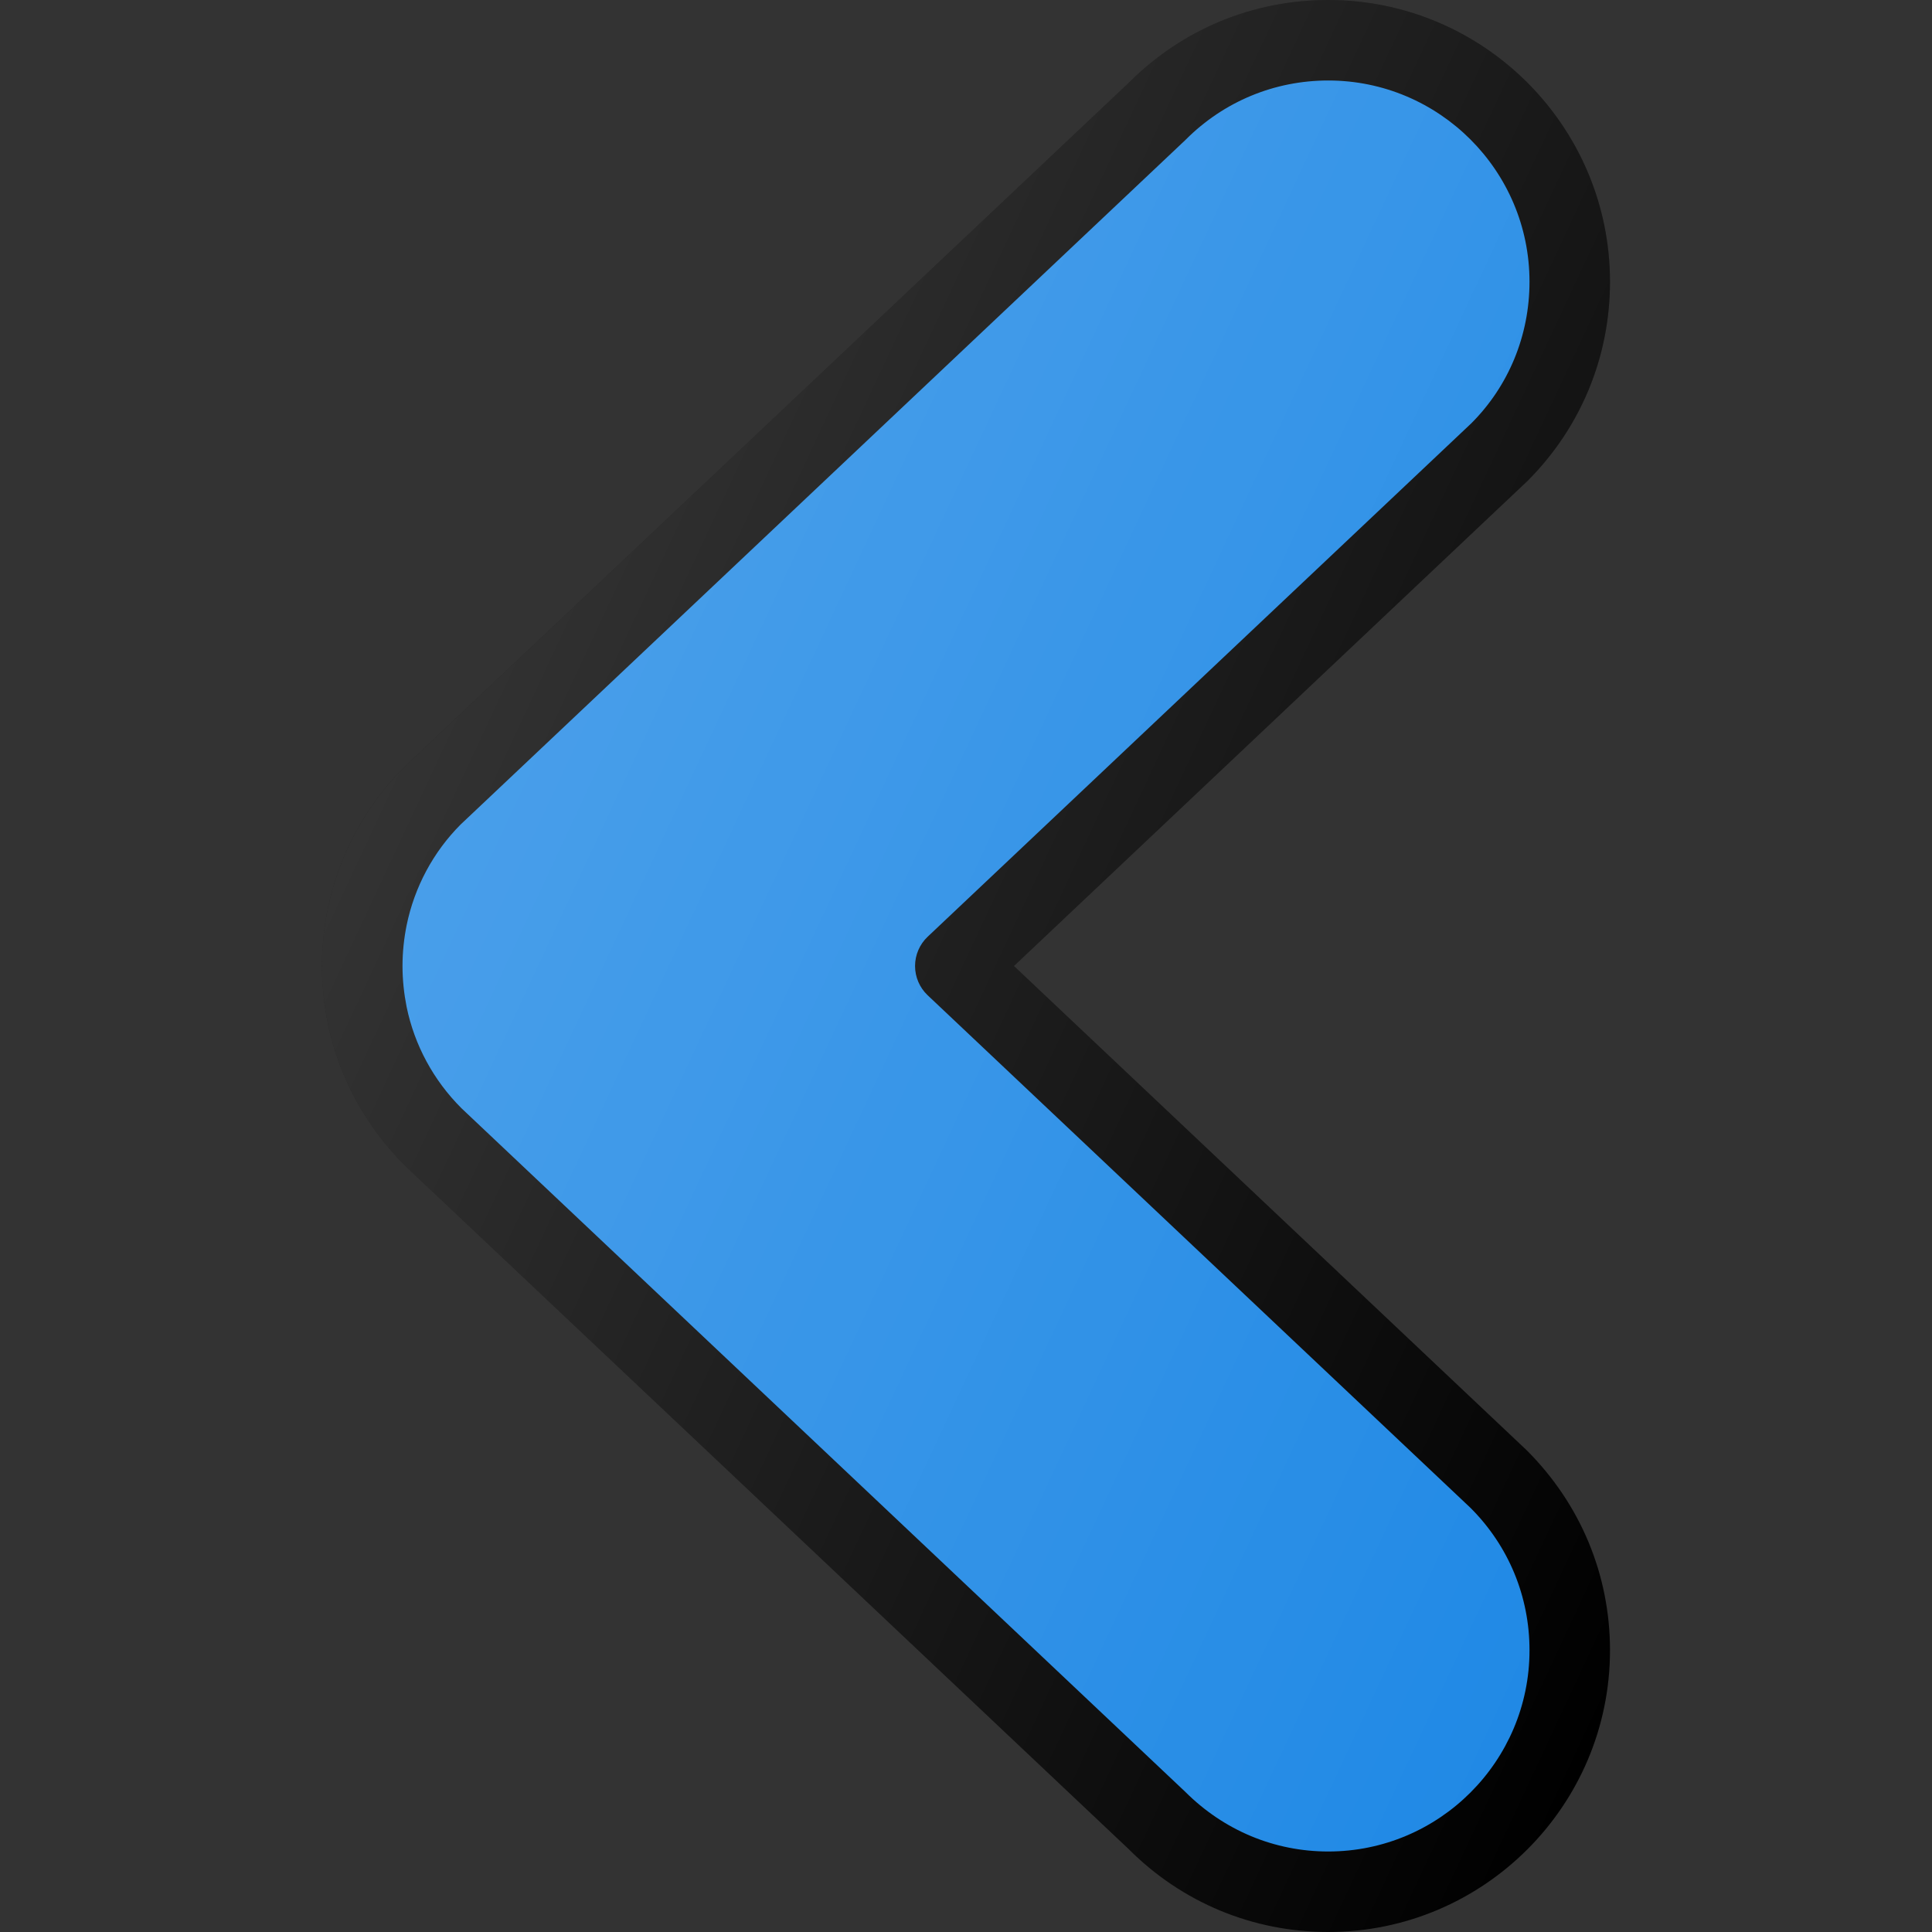 <?xml version="1.0" encoding="iso-8859-1"?>
<!-- Generator: Adobe Illustrator 19.0.0, SVG Export Plug-In . SVG Version: 6.00 Build 0)  -->
<svg version="1.1" id="Capa_1" xmlns="http://www.w3.org/2000/svg" xmlns:xlink="http://www.w3.org/1999/xlink" x="0px" y="0px"
	 viewBox="0 0 512 512" style="enable-background:new 0 0 512 512;" xml:space="preserve">
<rect x="0" y="0" width="512" height="512" fill="#333333" stroke="none"/>
<path style="fill:#rgb(0,0,0);" d="M352,512c-19.938,0-38.688-7.771-52.792-21.875L107.417,309
	c-10.604-10.583-17.646-23.635-20.583-37.958c-1-5.031-1.5-10.073-1.5-15.042s0.5-10.01,1.5-14.99
	c2.938-14.365,9.979-27.427,20.375-37.813L299.333,21.75C313.417,7.719,332.125,0,352,0c41.167,0,74.667,33.5,74.667,74.667
	c0,19.948-7.771,38.698-21.875,52.802L268.708,256l135.875,128.323c14.313,14.302,22.083,33.052,22.083,53.01
	C426.667,478.5,393.167,512,352,512z"/>
<path style="fill:#1E88E5;" d="M352,21.333c-14.229,0-27.625,5.552-37.708,15.615c-0.083,0.073-0.146,0.146-0.208,0.208
	l-192,181.333c-7.208,7.219-12.25,16.542-14.333,26.76c-0.688,3.438-1.083,7.052-1.083,10.75c0,3.698,0.396,7.313,1.083,10.802
	c2.083,10.167,7.125,19.49,14.542,26.896l191.792,181.135c10.292,10.281,23.688,15.833,37.917,15.833
	c29.417,0,53.333-23.927,53.333-53.333c0-14.26-5.542-27.646-15.625-37.719L245.833,263.75c-2.125-2.01-3.333-4.813-3.333-7.75
	s1.208-5.74,3.333-7.75l144.083-136.073c9.875-9.865,15.417-23.26,15.417-37.51C405.333,45.26,381.417,21.333,352,21.333z"/>
<path style="fill:#rgb(0,0,0);" d="M306.75,29.406h0.208H306.75z"/>
<linearGradient id="SVGID_1_" gradientUnits="userSpaceOnUse" x1="-40.768" y1="639.412" x2="-23.775" y2="631.484" gradientTransform="matrix(21.333 0 0 -21.333 996.333 13791.667)">
	<stop  offset="0" style="stop-color:#FFFFFF;stop-opacity:0.2"/>
	<stop  offset="1" style="stop-color:#FFFFFF;stop-opacity:0"/>
</linearGradient>
<path style="fill:url(#SVGID_1_);" d="M352,512c-19.938,0-38.688-7.771-52.792-21.875L107.417,309
	c-10.604-10.583-17.646-23.635-20.583-37.958c-1-5.031-1.5-10.073-1.5-15.042s0.5-10.01,1.5-14.99
	c2.938-14.365,9.979-27.427,20.375-37.813L299.333,21.75C313.417,7.719,332.125,0,352,0c41.167,0,74.667,33.5,74.667,74.667
	c0,19.948-7.771,38.698-21.875,52.802L268.708,256l135.875,128.323c14.313,14.302,22.083,33.052,22.083,53.01
	C426.667,478.5,393.167,512,352,512z"/>
<g>
</g>
<g>
</g>
<g>
</g>
<g>
</g>
<g>
</g>
<g>
</g>
<g>
</g>
<g>
</g>
<g>
</g>
<g>
</g>
<g>
</g>
<g>
</g>
<g>
</g>
<g>
</g>
<g>
</g>
</svg>
